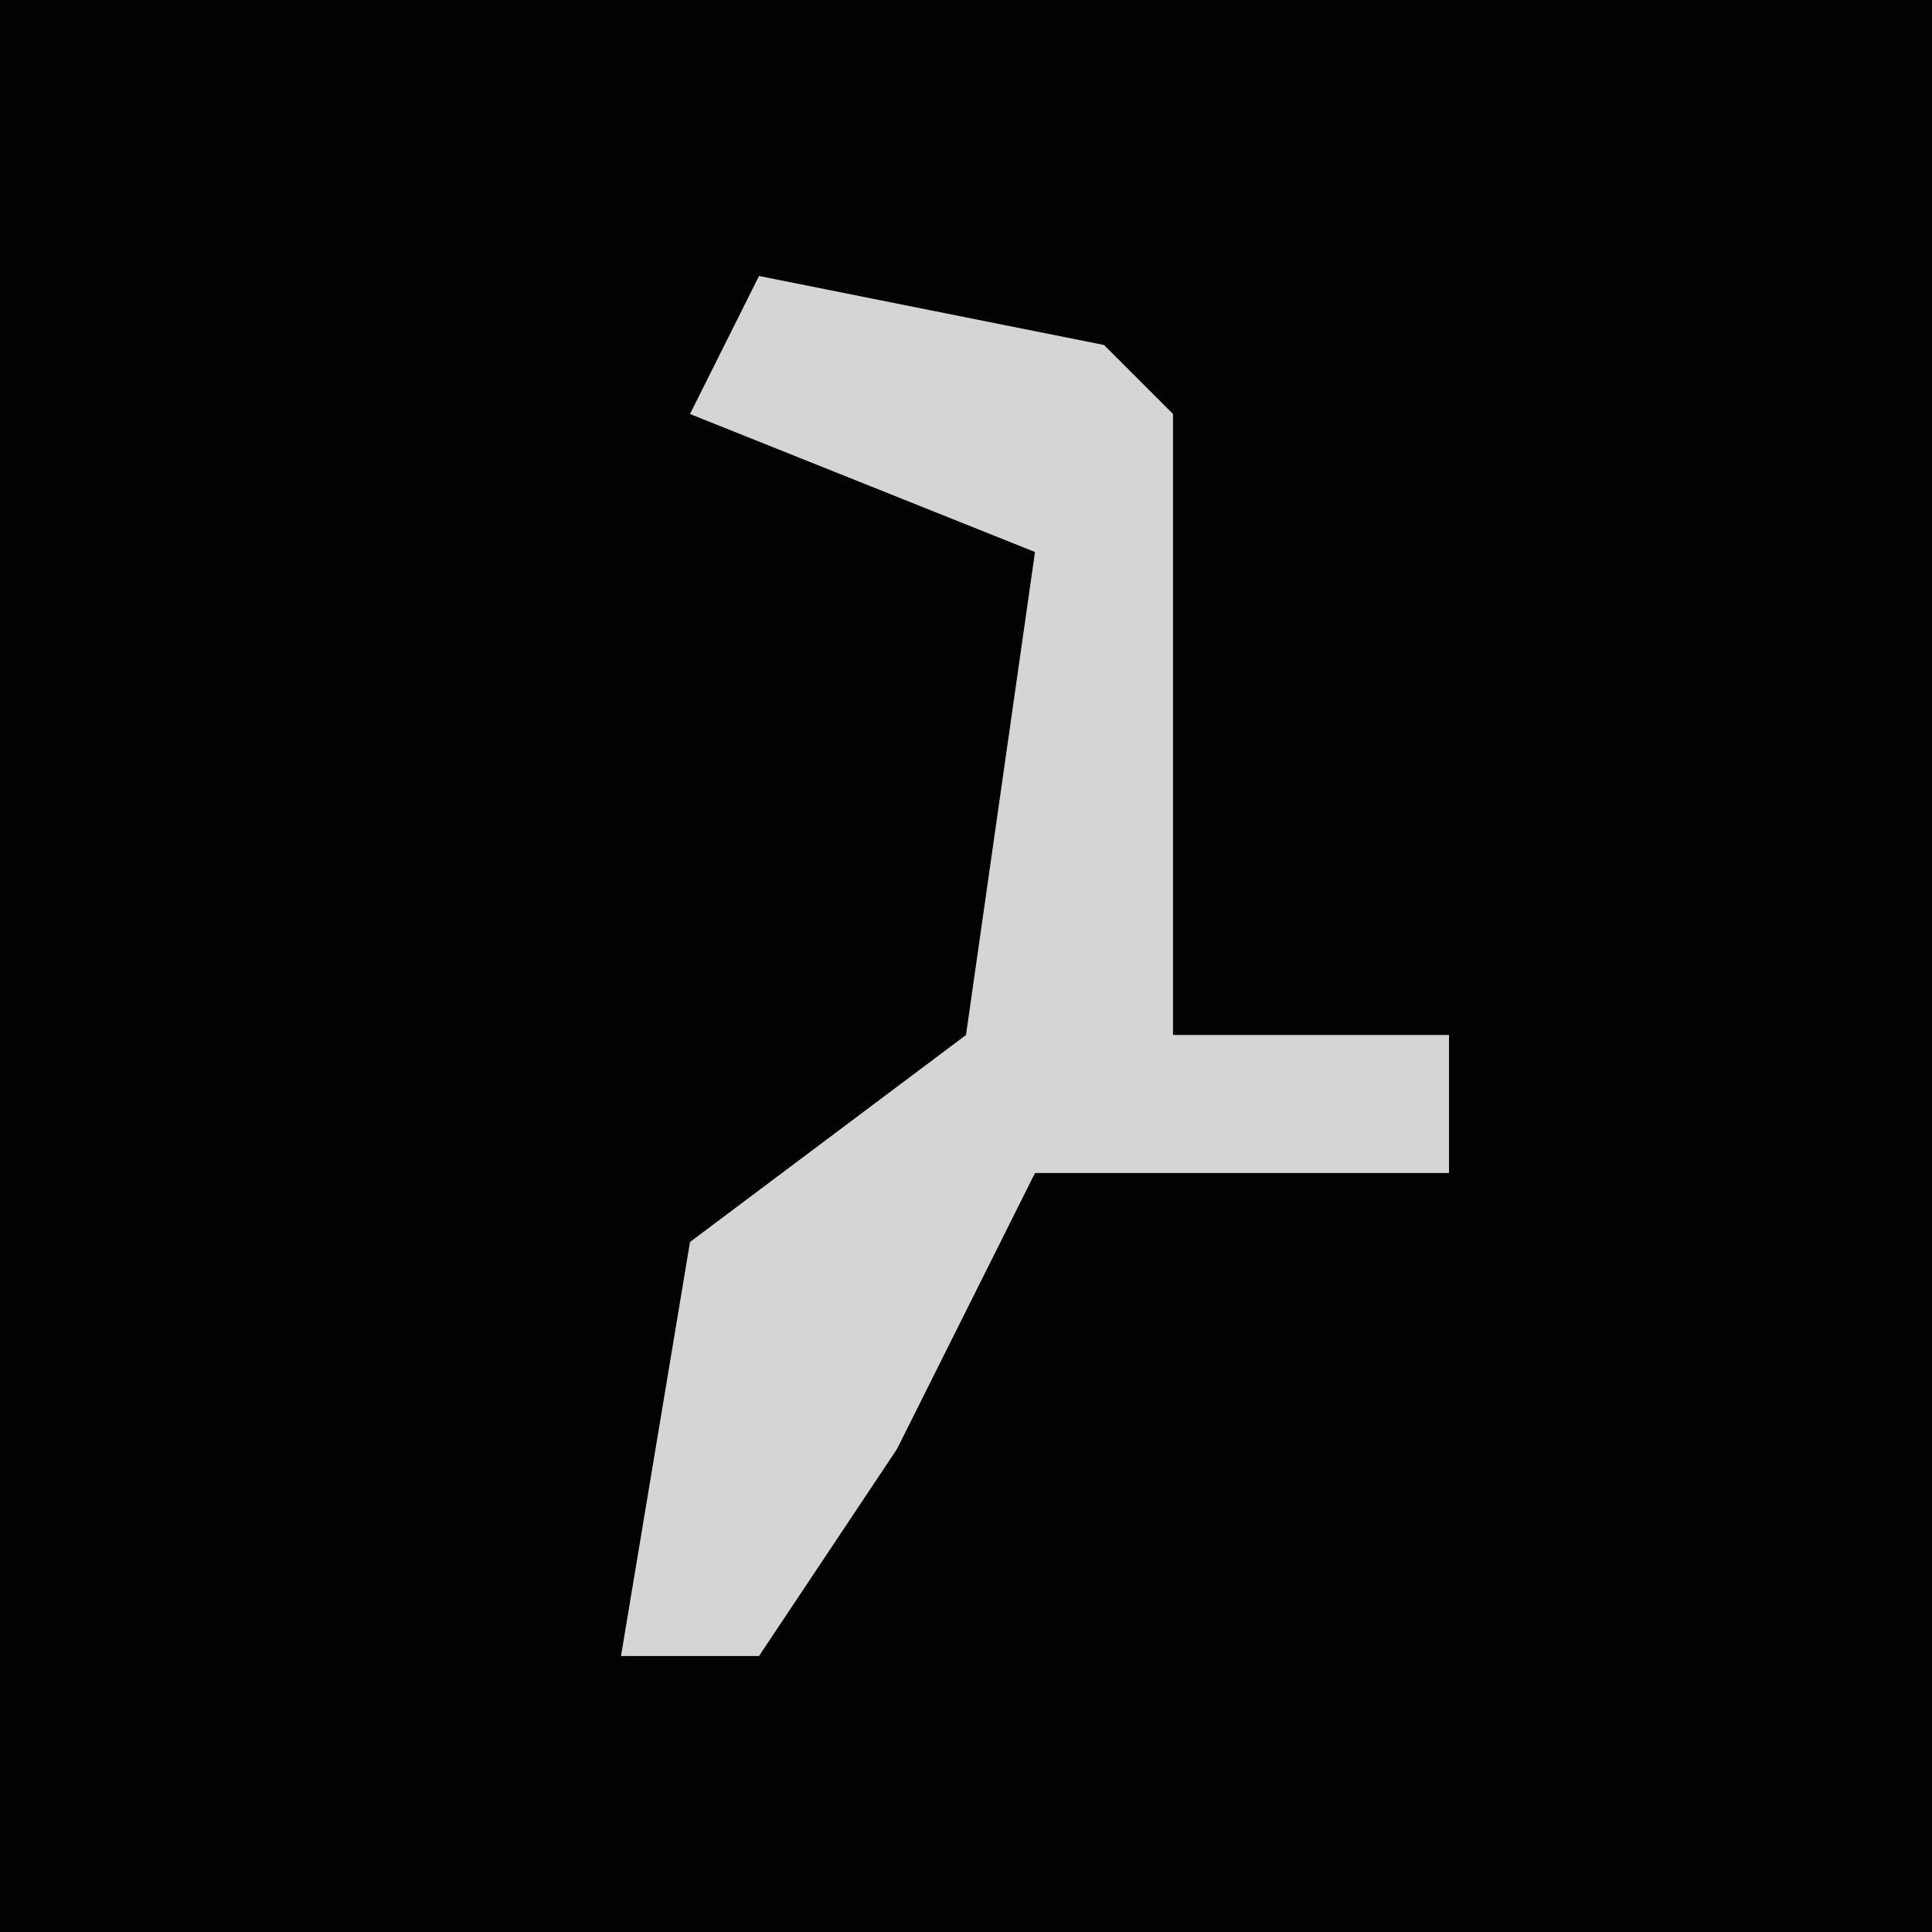 <?xml version="1.0" encoding="UTF-8"?>
<svg version="1.1" xmlns="http://www.w3.org/2000/svg" width="28" height="28">
<path d="M0,0 L28,0 L28,28 L0,28 Z " fill="#020202" transform="translate(0,0)"/>
<path d="M0,0 L5,1 L6,2 L6,11 L10,11 L10,13 L4,13 L2,17 L0,20 L-2,20 L-1,14 L3,11 L4,4 L-1,2 Z " fill="#D5D5D5" transform="translate(11,4)"/>
</svg>
